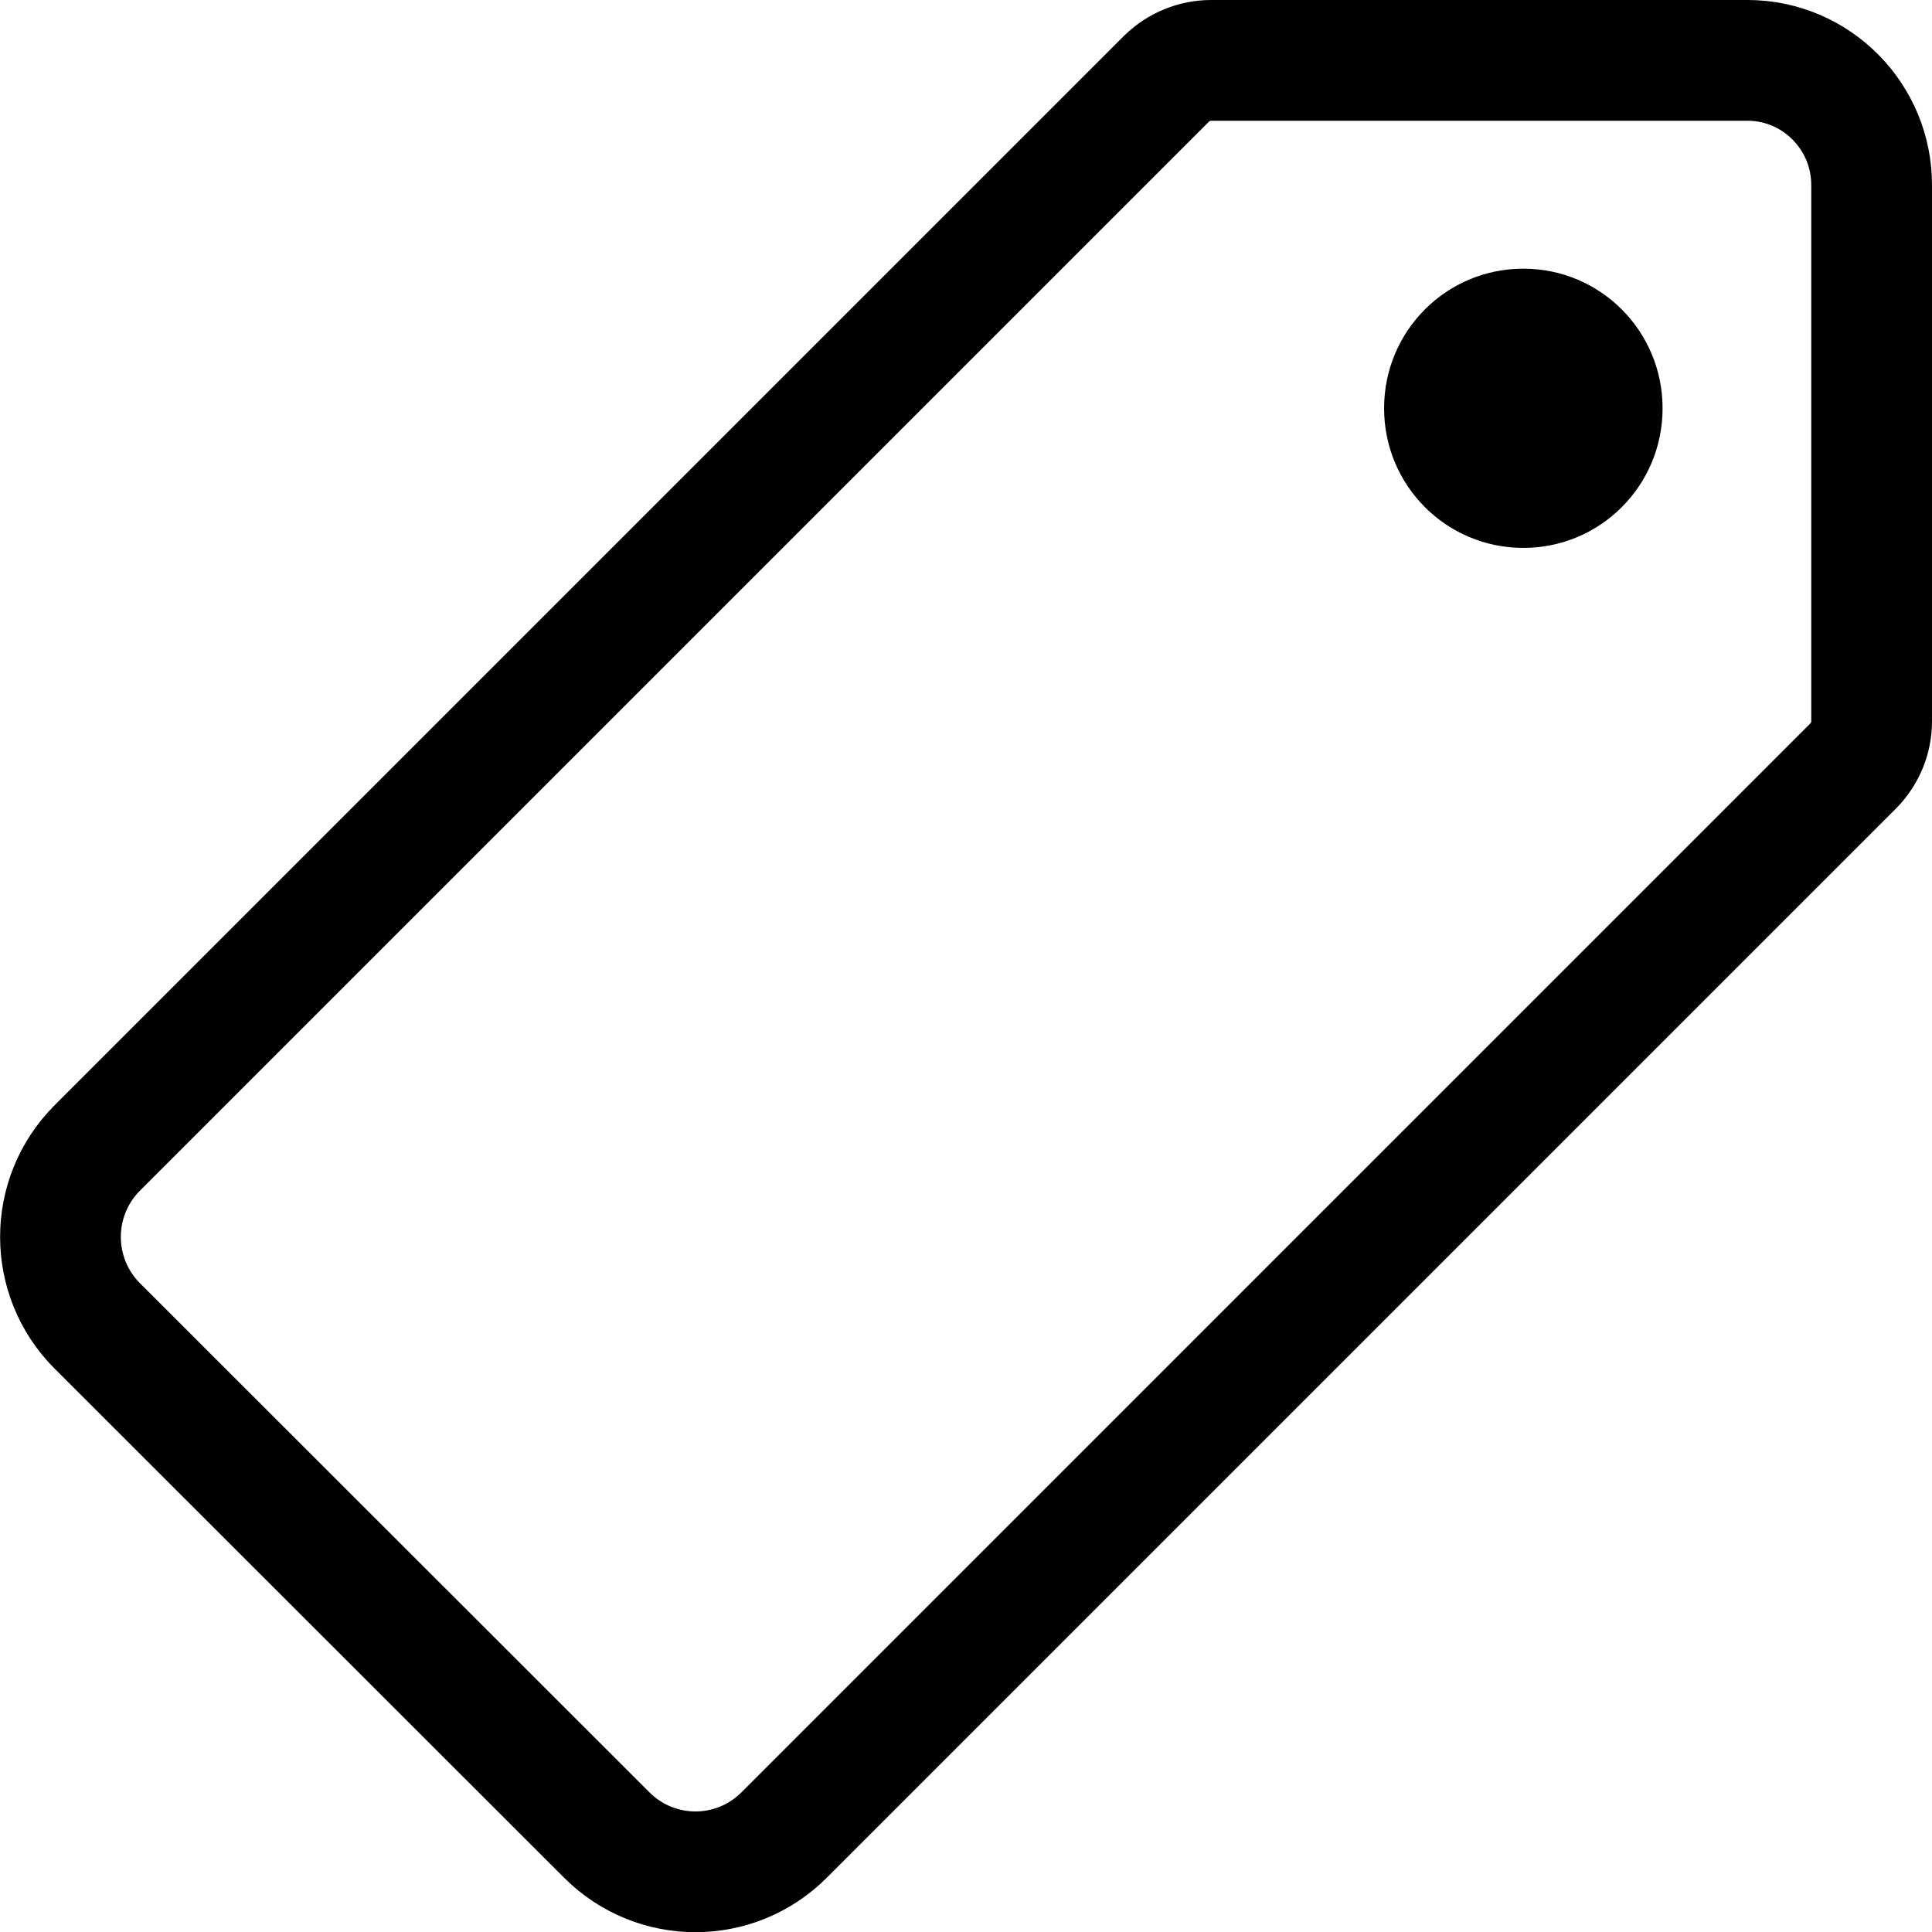<svg id="twrp-tax-ii-ol" viewBox="0 0 512 512"><path style="fill:none;stroke:currentColor;stroke-width:32;stroke-linecap:round;stroke-linejoin:round;" d="M462.9,16H321c-4.4,0-8.6,1.7-11.8,4.8L25.7,304.3c-12.9,13-12.9,34,0,47l135.1,135c13,13,34,13,47,0l283.4-283.4c3.1-3.2,4.8-7.4,4.8-11.7V49.2c0.1-18.3-14.7-33.2-32.9-33.2C463,16,463,16,462.9,16z"/><path d="M403.7,145.2c-20.4,0-36.9-16.5-36.9-37s16.5-37,36.9-37s36.9,16.5,36.9,37S424.1,145.2,403.7,145.2z"/></svg>
